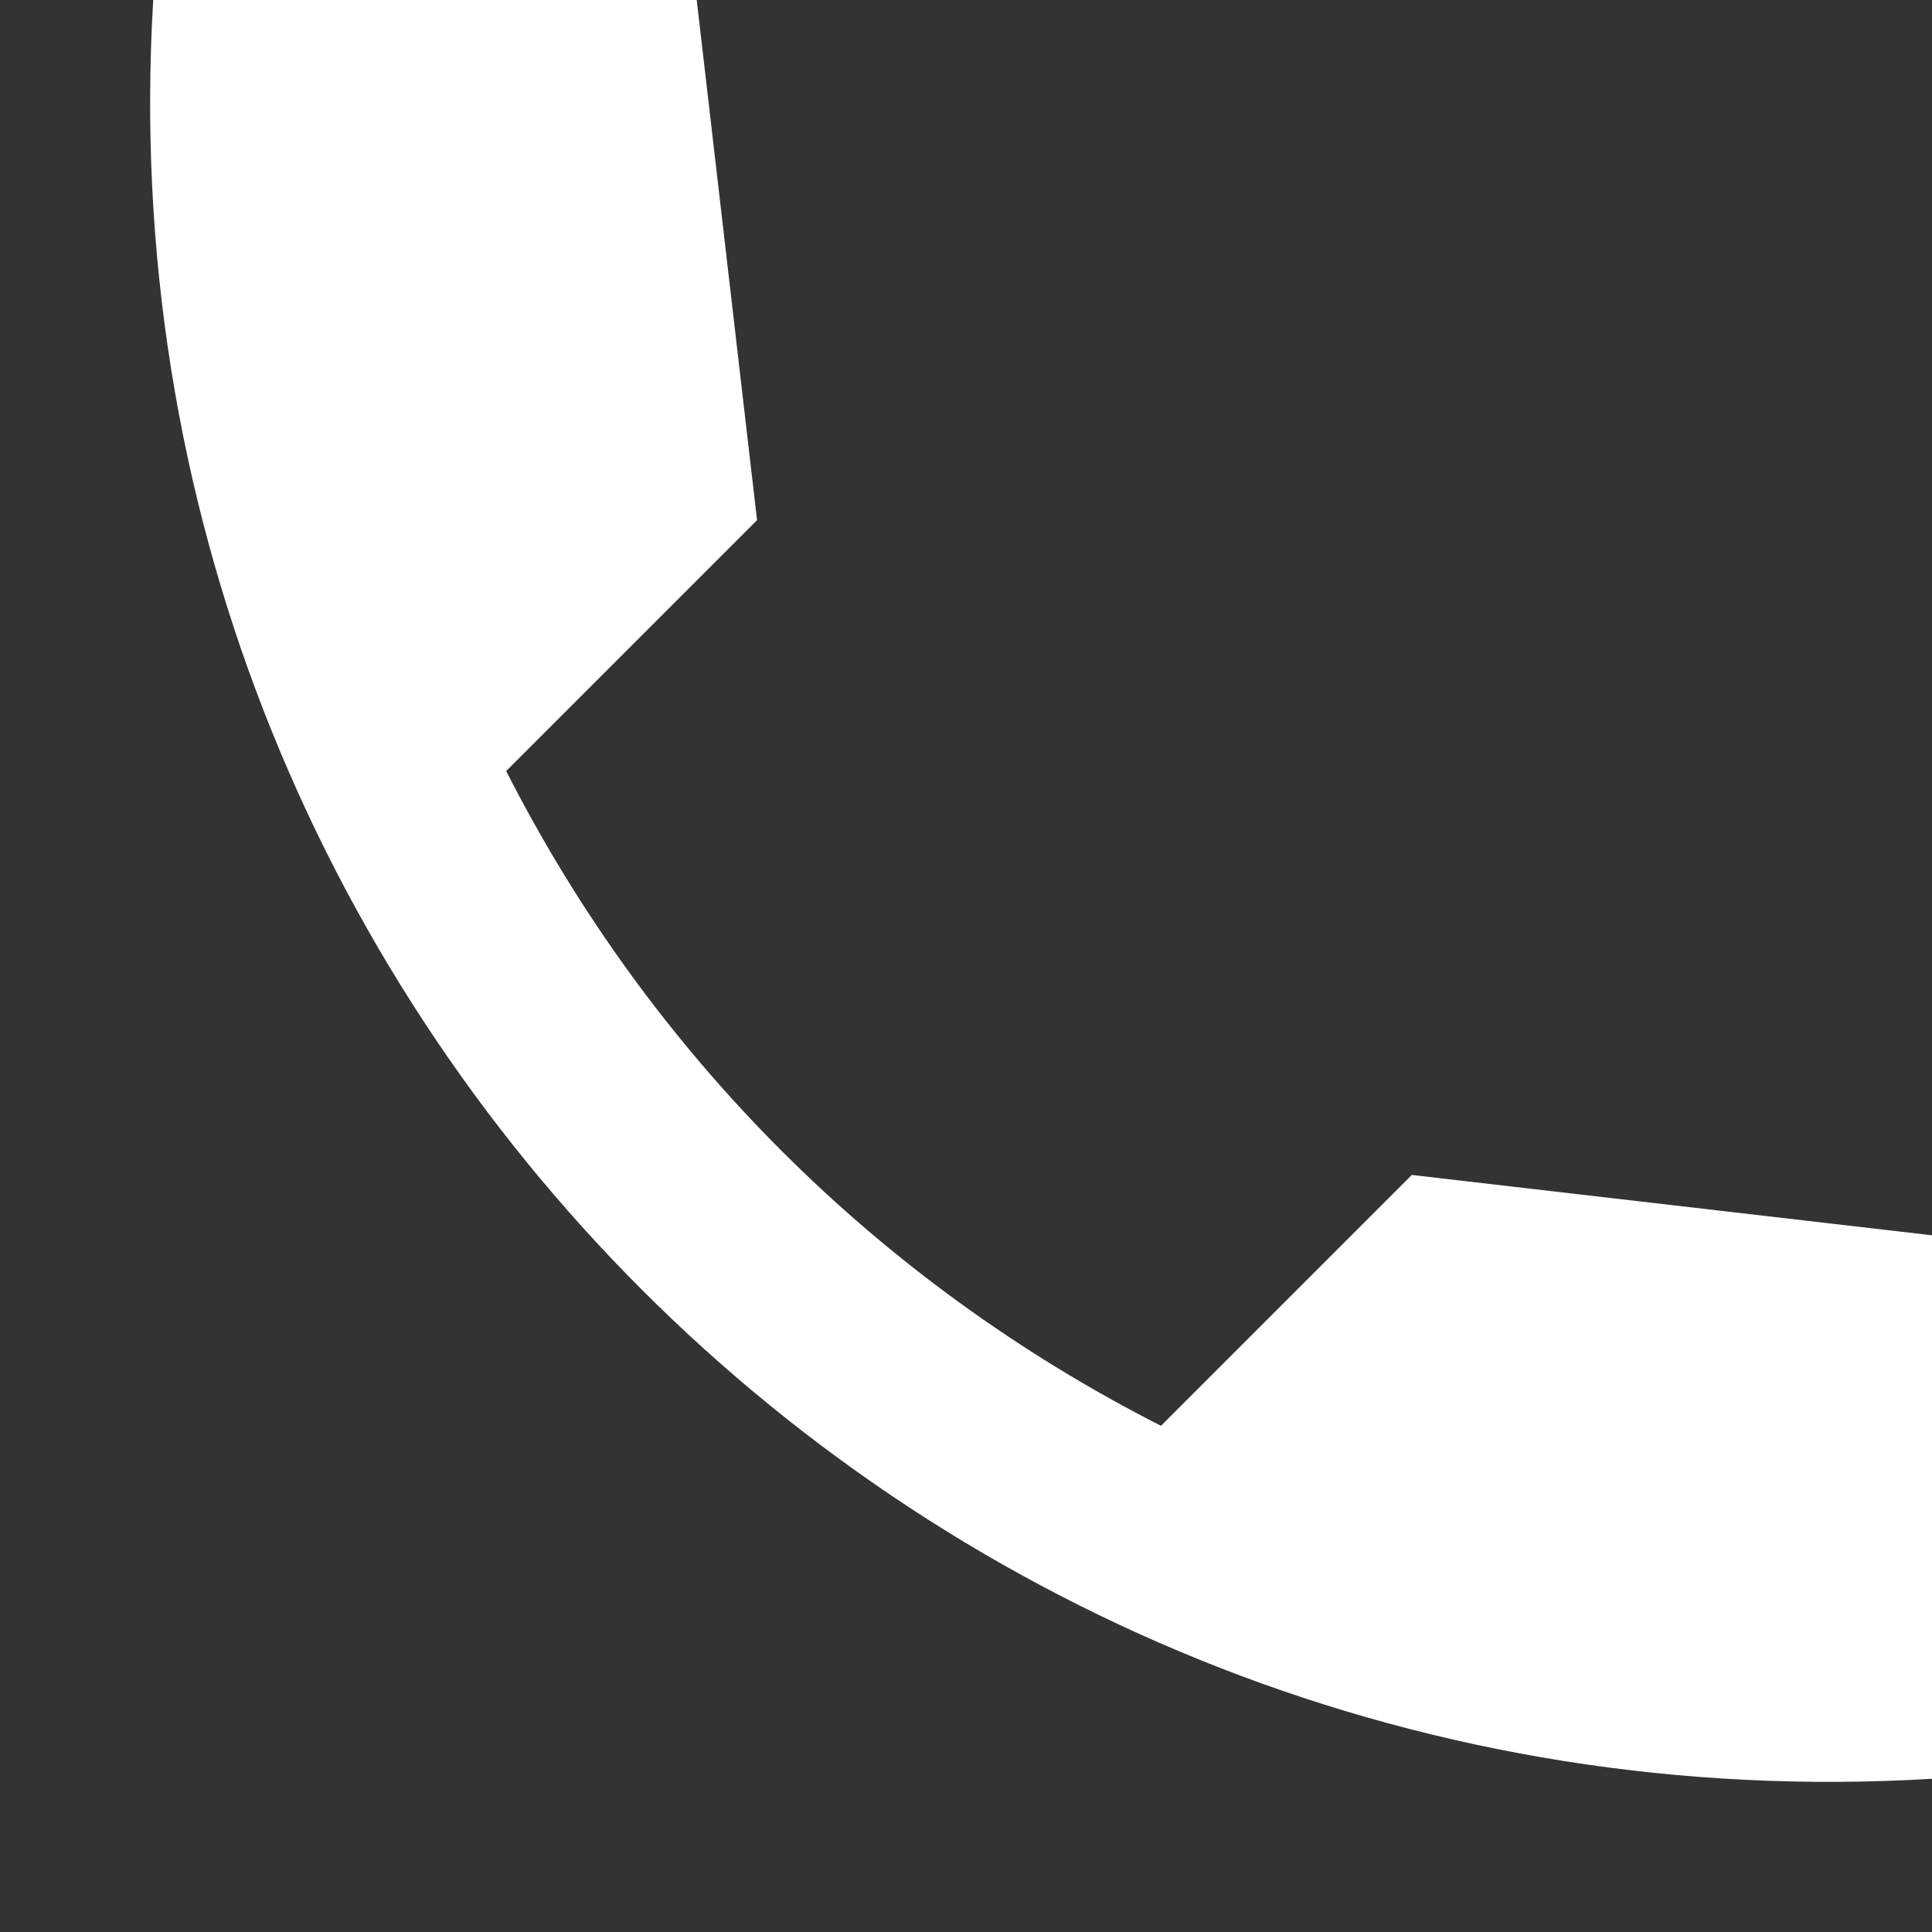 <svg width="13" height="13" viewBox="0 0 13 13" fill="none" xmlns="http://www.w3.org/2000/svg">
<rect x="0" y="0" width="13" height="13" fill="#333333" stroke="none"/>
<path d="M13 8.312V11.969C6.219 12.375 0.625 6.781 1.031 0H4.688L5.094 3.5L3.406 5.188C4.375 7.094 5.906 8.625 7.812 9.594L9.5 7.906L13 8.312Z" fill="white"/>
</svg>
